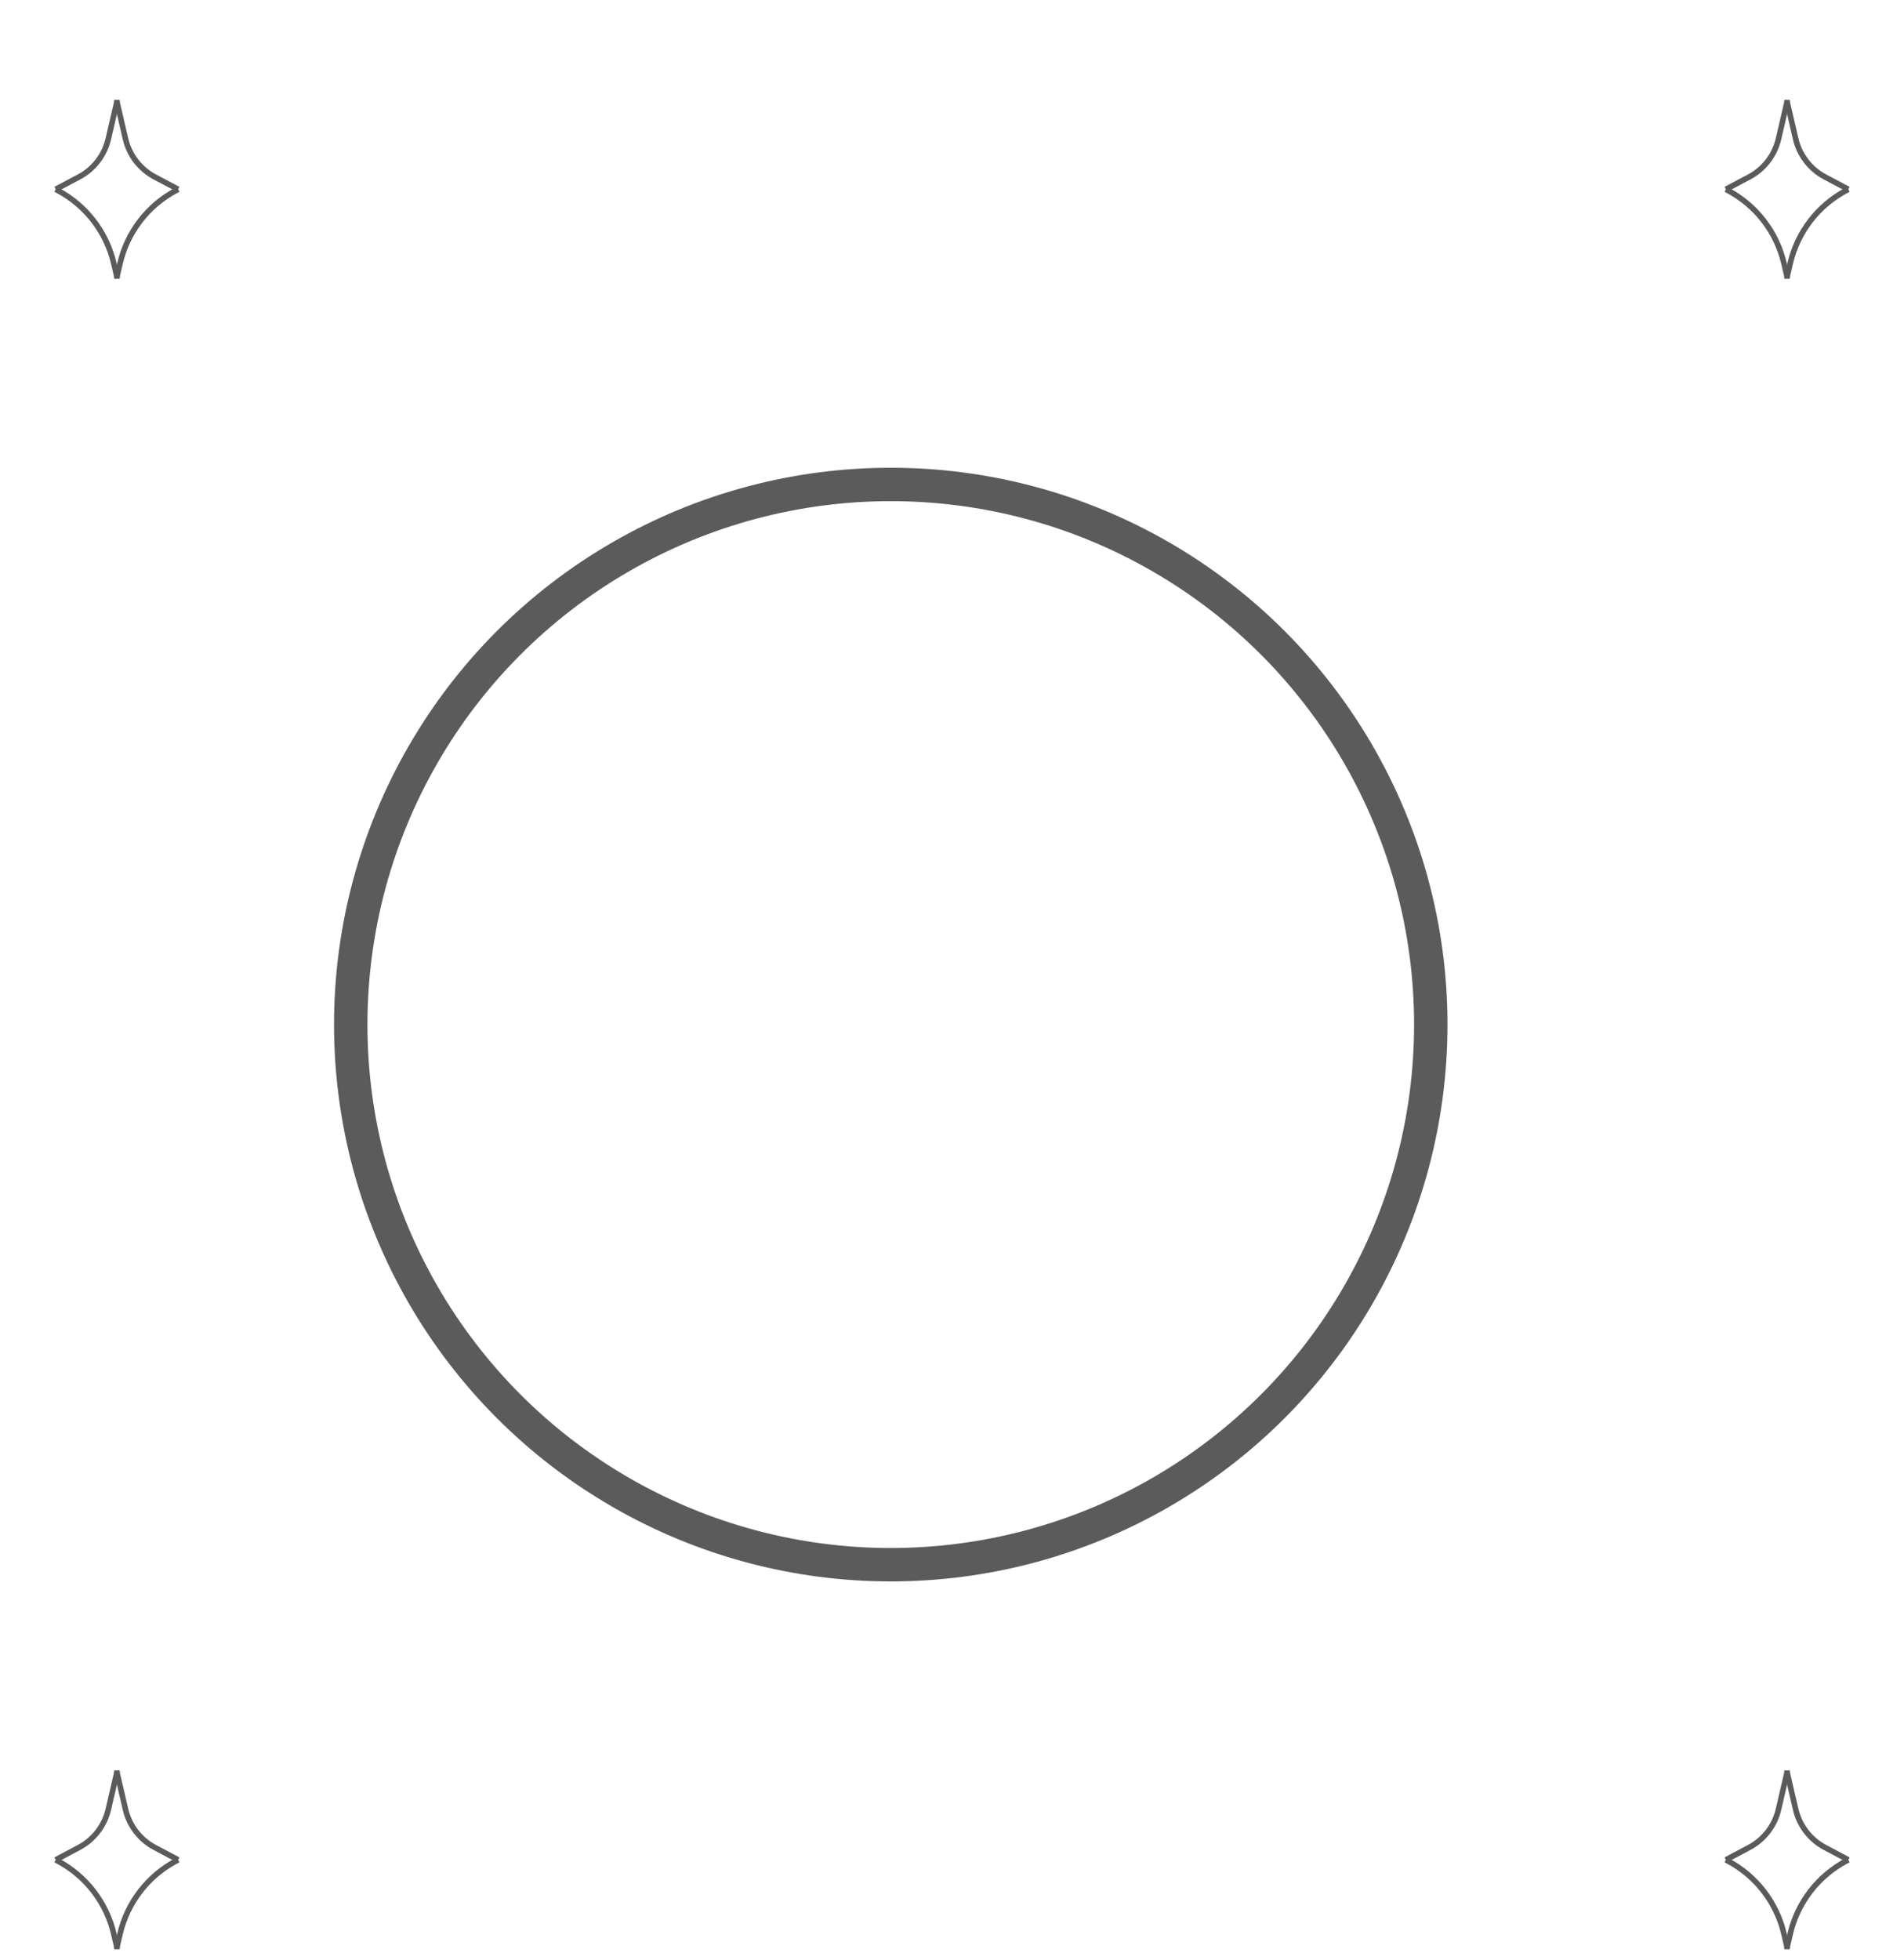 <svg width="171" height="176" viewBox="0 0 171 176" fill="none" xmlns="http://www.w3.org/2000/svg">
<g filter="url(#filter0_ii_46_688)">
<circle cx="88" cy="84" r="48.5" stroke="#5B5B5B" stroke-width="3"/>
</g>
<g filter="url(#filter1_di_46_688)">
<path d="M160.466 151L161.271 154.467C161.612 155.935 162.572 157.183 163.904 157.889V157.889L166 159" stroke="#5B5B5B" stroke-width="0.5"/>
<path d="M160.466 167L160.777 165.661C161.432 162.842 163.277 160.444 165.835 159.088L166 159" stroke="#5B5B5B" stroke-width="0.5"/>
</g>
<g filter="url(#filter2_di_46_688)">
<path d="M160.534 151L159.729 154.467C159.388 155.935 158.428 157.183 157.096 157.889V157.889L155 159" stroke="#5B5B5B" stroke-width="0.5"/>
<path d="M160.534 167L160.223 165.661C159.568 162.842 157.723 160.444 155.165 159.088L155 159" stroke="#5B5B5B" stroke-width="0.5"/>
</g>
<g filter="url(#filter3_di_46_688)">
<path d="M160.466 1L161.271 4.467C161.612 5.935 162.572 7.183 163.904 7.889V7.889L166 9" stroke="#5B5B5B" stroke-width="0.5"/>
<path d="M160.466 17L160.777 15.662C161.432 12.841 163.277 10.444 165.835 9.088L166 9" stroke="#5B5B5B" stroke-width="0.5"/>
</g>
<g filter="url(#filter4_di_46_688)">
<path d="M160.534 1L159.729 4.467C159.388 5.935 158.428 7.183 157.096 7.889V7.889L155 9" stroke="#5B5B5B" stroke-width="0.5"/>
<path d="M160.534 17L160.223 15.662C159.568 12.841 157.723 10.444 155.165 9.088L155 9" stroke="#5B5B5B" stroke-width="0.5"/>
</g>
<g filter="url(#filter5_di_46_688)">
<path d="M10.466 151L11.271 154.467C11.612 155.935 12.572 157.183 13.904 157.889V157.889L16 159" stroke="#5B5B5B" stroke-width="0.5"/>
<path d="M10.466 167L10.777 165.661C11.432 162.842 13.277 160.444 15.835 159.088L16 159" stroke="#5B5B5B" stroke-width="0.5"/>
</g>
<g filter="url(#filter6_di_46_688)">
<path d="M10.534 151L9.729 154.467C9.388 155.935 8.428 157.183 7.096 157.889V157.889L5 159" stroke="#5B5B5B" stroke-width="0.5"/>
<path d="M10.534 167L10.223 165.661C9.568 162.842 7.723 160.444 5.165 159.088L5 159" stroke="#5B5B5B" stroke-width="0.5"/>
</g>
<g filter="url(#filter7_di_46_688)">
<path d="M10.466 1L11.271 4.467C11.612 5.935 12.572 7.183 13.904 7.889V7.889L16 9" stroke="#5B5B5B" stroke-width="0.5"/>
<path d="M10.466 17L10.777 15.662C11.432 12.841 13.277 10.444 15.835 9.088L16 9" stroke="#5B5B5B" stroke-width="0.5"/>
</g>
<g filter="url(#filter8_di_46_688)">
<path d="M10.534 1L9.729 4.467C9.388 5.935 8.428 7.183 7.096 7.889V7.889L5 9" stroke="#5B5B5B" stroke-width="0.5"/>
<path d="M10.534 17L10.223 15.662C9.568 12.841 7.723 10.444 5.165 9.088L5 9" stroke="#5B5B5B" stroke-width="0.5"/>
</g>
<defs>
<filter id="filter0_ii_46_688" x="34" y="34" width="104" height="104" filterUnits="userSpaceOnUse" color-interpolation-filters="sRGB">
<feFlood flood-opacity="0" result="BackgroundImageFix"/>
<feBlend mode="normal" in="SourceGraphic" in2="BackgroundImageFix" result="shape"/>
<feColorMatrix in="SourceAlpha" type="matrix" values="0 0 0 0 0 0 0 0 0 0 0 0 0 0 0 0 0 0 127 0" result="hardAlpha"/>
<feMorphology radius="4" operator="erode" in="SourceAlpha" result="effect1_innerShadow_46_688"/>
<feOffset dx="-4" dy="4"/>
<feGaussianBlur stdDeviation="2"/>
<feComposite in2="hardAlpha" operator="arithmetic" k2="-1" k3="1"/>
<feColorMatrix type="matrix" values="0 0 0 0 0 0 0 0 0 0 0 0 0 0 0 0 0 0 0.1 0"/>
<feBlend mode="normal" in2="shape" result="effect1_innerShadow_46_688"/>
<feColorMatrix in="SourceAlpha" type="matrix" values="0 0 0 0 0 0 0 0 0 0 0 0 0 0 0 0 0 0 127 0" result="hardAlpha"/>
<feOffset dx="-4" dy="4"/>
<feGaussianBlur stdDeviation="2"/>
<feComposite in2="hardAlpha" operator="arithmetic" k2="-1" k3="1"/>
<feColorMatrix type="matrix" values="0 0 0 0 0 0 0 0 0 0 0 0 0 0 0 0 0 0 0.15 0"/>
<feBlend mode="normal" in2="effect1_innerShadow_46_688" result="effect2_innerShadow_46_688"/>
</filter>
<filter id="filter1_di_46_688" x="156.223" y="150.943" width="13.894" height="24.113" filterUnits="userSpaceOnUse" color-interpolation-filters="sRGB">
<feFlood flood-opacity="0" result="BackgroundImageFix"/>
<feColorMatrix in="SourceAlpha" type="matrix" values="0 0 0 0 0 0 0 0 0 0 0 0 0 0 0 0 0 0 127 0" result="hardAlpha"/>
<feOffset dy="4"/>
<feGaussianBlur stdDeviation="2"/>
<feComposite in2="hardAlpha" operator="out"/>
<feColorMatrix type="matrix" values="0 0 0 0 0 0 0 0 0 0 0 0 0 0 0 0 0 0 0.25 0"/>
<feBlend mode="normal" in2="BackgroundImageFix" result="effect1_dropShadow_46_688"/>
<feBlend mode="normal" in="SourceGraphic" in2="effect1_dropShadow_46_688" result="shape"/>
<feColorMatrix in="SourceAlpha" type="matrix" values="0 0 0 0 0 0 0 0 0 0 0 0 0 0 0 0 0 0 127 0" result="hardAlpha"/>
<feOffset dy="4"/>
<feGaussianBlur stdDeviation="2"/>
<feComposite in2="hardAlpha" operator="arithmetic" k2="-1" k3="1"/>
<feColorMatrix type="matrix" values="0 0 0 0 0 0 0 0 0 0 0 0 0 0 0 0 0 0 0.25 0"/>
<feBlend mode="normal" in2="shape" result="effect2_innerShadow_46_688"/>
</filter>
<filter id="filter2_di_46_688" x="150.883" y="150.943" width="13.894" height="24.113" filterUnits="userSpaceOnUse" color-interpolation-filters="sRGB">
<feFlood flood-opacity="0" result="BackgroundImageFix"/>
<feColorMatrix in="SourceAlpha" type="matrix" values="0 0 0 0 0 0 0 0 0 0 0 0 0 0 0 0 0 0 127 0" result="hardAlpha"/>
<feOffset dy="4"/>
<feGaussianBlur stdDeviation="2"/>
<feComposite in2="hardAlpha" operator="out"/>
<feColorMatrix type="matrix" values="0 0 0 0 0 0 0 0 0 0 0 0 0 0 0 0 0 0 0.25 0"/>
<feBlend mode="normal" in2="BackgroundImageFix" result="effect1_dropShadow_46_688"/>
<feBlend mode="normal" in="SourceGraphic" in2="effect1_dropShadow_46_688" result="shape"/>
<feColorMatrix in="SourceAlpha" type="matrix" values="0 0 0 0 0 0 0 0 0 0 0 0 0 0 0 0 0 0 127 0" result="hardAlpha"/>
<feOffset dy="4"/>
<feGaussianBlur stdDeviation="2"/>
<feComposite in2="hardAlpha" operator="arithmetic" k2="-1" k3="1"/>
<feColorMatrix type="matrix" values="0 0 0 0 0 0 0 0 0 0 0 0 0 0 0 0 0 0 0.25 0"/>
<feBlend mode="normal" in2="shape" result="effect2_innerShadow_46_688"/>
</filter>
<filter id="filter3_di_46_688" x="156.223" y="0.943" width="13.894" height="24.113" filterUnits="userSpaceOnUse" color-interpolation-filters="sRGB">
<feFlood flood-opacity="0" result="BackgroundImageFix"/>
<feColorMatrix in="SourceAlpha" type="matrix" values="0 0 0 0 0 0 0 0 0 0 0 0 0 0 0 0 0 0 127 0" result="hardAlpha"/>
<feOffset dy="4"/>
<feGaussianBlur stdDeviation="2"/>
<feComposite in2="hardAlpha" operator="out"/>
<feColorMatrix type="matrix" values="0 0 0 0 0 0 0 0 0 0 0 0 0 0 0 0 0 0 0.25 0"/>
<feBlend mode="normal" in2="BackgroundImageFix" result="effect1_dropShadow_46_688"/>
<feBlend mode="normal" in="SourceGraphic" in2="effect1_dropShadow_46_688" result="shape"/>
<feColorMatrix in="SourceAlpha" type="matrix" values="0 0 0 0 0 0 0 0 0 0 0 0 0 0 0 0 0 0 127 0" result="hardAlpha"/>
<feOffset dy="4"/>
<feGaussianBlur stdDeviation="2"/>
<feComposite in2="hardAlpha" operator="arithmetic" k2="-1" k3="1"/>
<feColorMatrix type="matrix" values="0 0 0 0 0 0 0 0 0 0 0 0 0 0 0 0 0 0 0.25 0"/>
<feBlend mode="normal" in2="shape" result="effect2_innerShadow_46_688"/>
</filter>
<filter id="filter4_di_46_688" x="150.883" y="0.943" width="13.894" height="24.113" filterUnits="userSpaceOnUse" color-interpolation-filters="sRGB">
<feFlood flood-opacity="0" result="BackgroundImageFix"/>
<feColorMatrix in="SourceAlpha" type="matrix" values="0 0 0 0 0 0 0 0 0 0 0 0 0 0 0 0 0 0 127 0" result="hardAlpha"/>
<feOffset dy="4"/>
<feGaussianBlur stdDeviation="2"/>
<feComposite in2="hardAlpha" operator="out"/>
<feColorMatrix type="matrix" values="0 0 0 0 0 0 0 0 0 0 0 0 0 0 0 0 0 0 0.25 0"/>
<feBlend mode="normal" in2="BackgroundImageFix" result="effect1_dropShadow_46_688"/>
<feBlend mode="normal" in="SourceGraphic" in2="effect1_dropShadow_46_688" result="shape"/>
<feColorMatrix in="SourceAlpha" type="matrix" values="0 0 0 0 0 0 0 0 0 0 0 0 0 0 0 0 0 0 127 0" result="hardAlpha"/>
<feOffset dy="4"/>
<feGaussianBlur stdDeviation="2"/>
<feComposite in2="hardAlpha" operator="arithmetic" k2="-1" k3="1"/>
<feColorMatrix type="matrix" values="0 0 0 0 0 0 0 0 0 0 0 0 0 0 0 0 0 0 0.25 0"/>
<feBlend mode="normal" in2="shape" result="effect2_innerShadow_46_688"/>
</filter>
<filter id="filter5_di_46_688" x="6.223" y="150.943" width="13.894" height="24.113" filterUnits="userSpaceOnUse" color-interpolation-filters="sRGB">
<feFlood flood-opacity="0" result="BackgroundImageFix"/>
<feColorMatrix in="SourceAlpha" type="matrix" values="0 0 0 0 0 0 0 0 0 0 0 0 0 0 0 0 0 0 127 0" result="hardAlpha"/>
<feOffset dy="4"/>
<feGaussianBlur stdDeviation="2"/>
<feComposite in2="hardAlpha" operator="out"/>
<feColorMatrix type="matrix" values="0 0 0 0 0 0 0 0 0 0 0 0 0 0 0 0 0 0 0.25 0"/>
<feBlend mode="normal" in2="BackgroundImageFix" result="effect1_dropShadow_46_688"/>
<feBlend mode="normal" in="SourceGraphic" in2="effect1_dropShadow_46_688" result="shape"/>
<feColorMatrix in="SourceAlpha" type="matrix" values="0 0 0 0 0 0 0 0 0 0 0 0 0 0 0 0 0 0 127 0" result="hardAlpha"/>
<feOffset dy="4"/>
<feGaussianBlur stdDeviation="2"/>
<feComposite in2="hardAlpha" operator="arithmetic" k2="-1" k3="1"/>
<feColorMatrix type="matrix" values="0 0 0 0 0 0 0 0 0 0 0 0 0 0 0 0 0 0 0.25 0"/>
<feBlend mode="normal" in2="shape" result="effect2_innerShadow_46_688"/>
</filter>
<filter id="filter6_di_46_688" x="0.883" y="150.943" width="13.894" height="24.113" filterUnits="userSpaceOnUse" color-interpolation-filters="sRGB">
<feFlood flood-opacity="0" result="BackgroundImageFix"/>
<feColorMatrix in="SourceAlpha" type="matrix" values="0 0 0 0 0 0 0 0 0 0 0 0 0 0 0 0 0 0 127 0" result="hardAlpha"/>
<feOffset dy="4"/>
<feGaussianBlur stdDeviation="2"/>
<feComposite in2="hardAlpha" operator="out"/>
<feColorMatrix type="matrix" values="0 0 0 0 0 0 0 0 0 0 0 0 0 0 0 0 0 0 0.25 0"/>
<feBlend mode="normal" in2="BackgroundImageFix" result="effect1_dropShadow_46_688"/>
<feBlend mode="normal" in="SourceGraphic" in2="effect1_dropShadow_46_688" result="shape"/>
<feColorMatrix in="SourceAlpha" type="matrix" values="0 0 0 0 0 0 0 0 0 0 0 0 0 0 0 0 0 0 127 0" result="hardAlpha"/>
<feOffset dy="4"/>
<feGaussianBlur stdDeviation="2"/>
<feComposite in2="hardAlpha" operator="arithmetic" k2="-1" k3="1"/>
<feColorMatrix type="matrix" values="0 0 0 0 0 0 0 0 0 0 0 0 0 0 0 0 0 0 0.25 0"/>
<feBlend mode="normal" in2="shape" result="effect2_innerShadow_46_688"/>
</filter>
<filter id="filter7_di_46_688" x="6.223" y="0.943" width="13.894" height="24.113" filterUnits="userSpaceOnUse" color-interpolation-filters="sRGB">
<feFlood flood-opacity="0" result="BackgroundImageFix"/>
<feColorMatrix in="SourceAlpha" type="matrix" values="0 0 0 0 0 0 0 0 0 0 0 0 0 0 0 0 0 0 127 0" result="hardAlpha"/>
<feOffset dy="4"/>
<feGaussianBlur stdDeviation="2"/>
<feComposite in2="hardAlpha" operator="out"/>
<feColorMatrix type="matrix" values="0 0 0 0 0 0 0 0 0 0 0 0 0 0 0 0 0 0 0.25 0"/>
<feBlend mode="normal" in2="BackgroundImageFix" result="effect1_dropShadow_46_688"/>
<feBlend mode="normal" in="SourceGraphic" in2="effect1_dropShadow_46_688" result="shape"/>
<feColorMatrix in="SourceAlpha" type="matrix" values="0 0 0 0 0 0 0 0 0 0 0 0 0 0 0 0 0 0 127 0" result="hardAlpha"/>
<feOffset dy="4"/>
<feGaussianBlur stdDeviation="2"/>
<feComposite in2="hardAlpha" operator="arithmetic" k2="-1" k3="1"/>
<feColorMatrix type="matrix" values="0 0 0 0 0 0 0 0 0 0 0 0 0 0 0 0 0 0 0.25 0"/>
<feBlend mode="normal" in2="shape" result="effect2_innerShadow_46_688"/>
</filter>
<filter id="filter8_di_46_688" x="0.883" y="0.943" width="13.894" height="24.113" filterUnits="userSpaceOnUse" color-interpolation-filters="sRGB">
<feFlood flood-opacity="0" result="BackgroundImageFix"/>
<feColorMatrix in="SourceAlpha" type="matrix" values="0 0 0 0 0 0 0 0 0 0 0 0 0 0 0 0 0 0 127 0" result="hardAlpha"/>
<feOffset dy="4"/>
<feGaussianBlur stdDeviation="2"/>
<feComposite in2="hardAlpha" operator="out"/>
<feColorMatrix type="matrix" values="0 0 0 0 0 0 0 0 0 0 0 0 0 0 0 0 0 0 0.25 0"/>
<feBlend mode="normal" in2="BackgroundImageFix" result="effect1_dropShadow_46_688"/>
<feBlend mode="normal" in="SourceGraphic" in2="effect1_dropShadow_46_688" result="shape"/>
<feColorMatrix in="SourceAlpha" type="matrix" values="0 0 0 0 0 0 0 0 0 0 0 0 0 0 0 0 0 0 127 0" result="hardAlpha"/>
<feOffset dy="4"/>
<feGaussianBlur stdDeviation="2"/>
<feComposite in2="hardAlpha" operator="arithmetic" k2="-1" k3="1"/>
<feColorMatrix type="matrix" values="0 0 0 0 0 0 0 0 0 0 0 0 0 0 0 0 0 0 0.25 0"/>
<feBlend mode="normal" in2="shape" result="effect2_innerShadow_46_688"/>
</filter>
</defs>
</svg>
